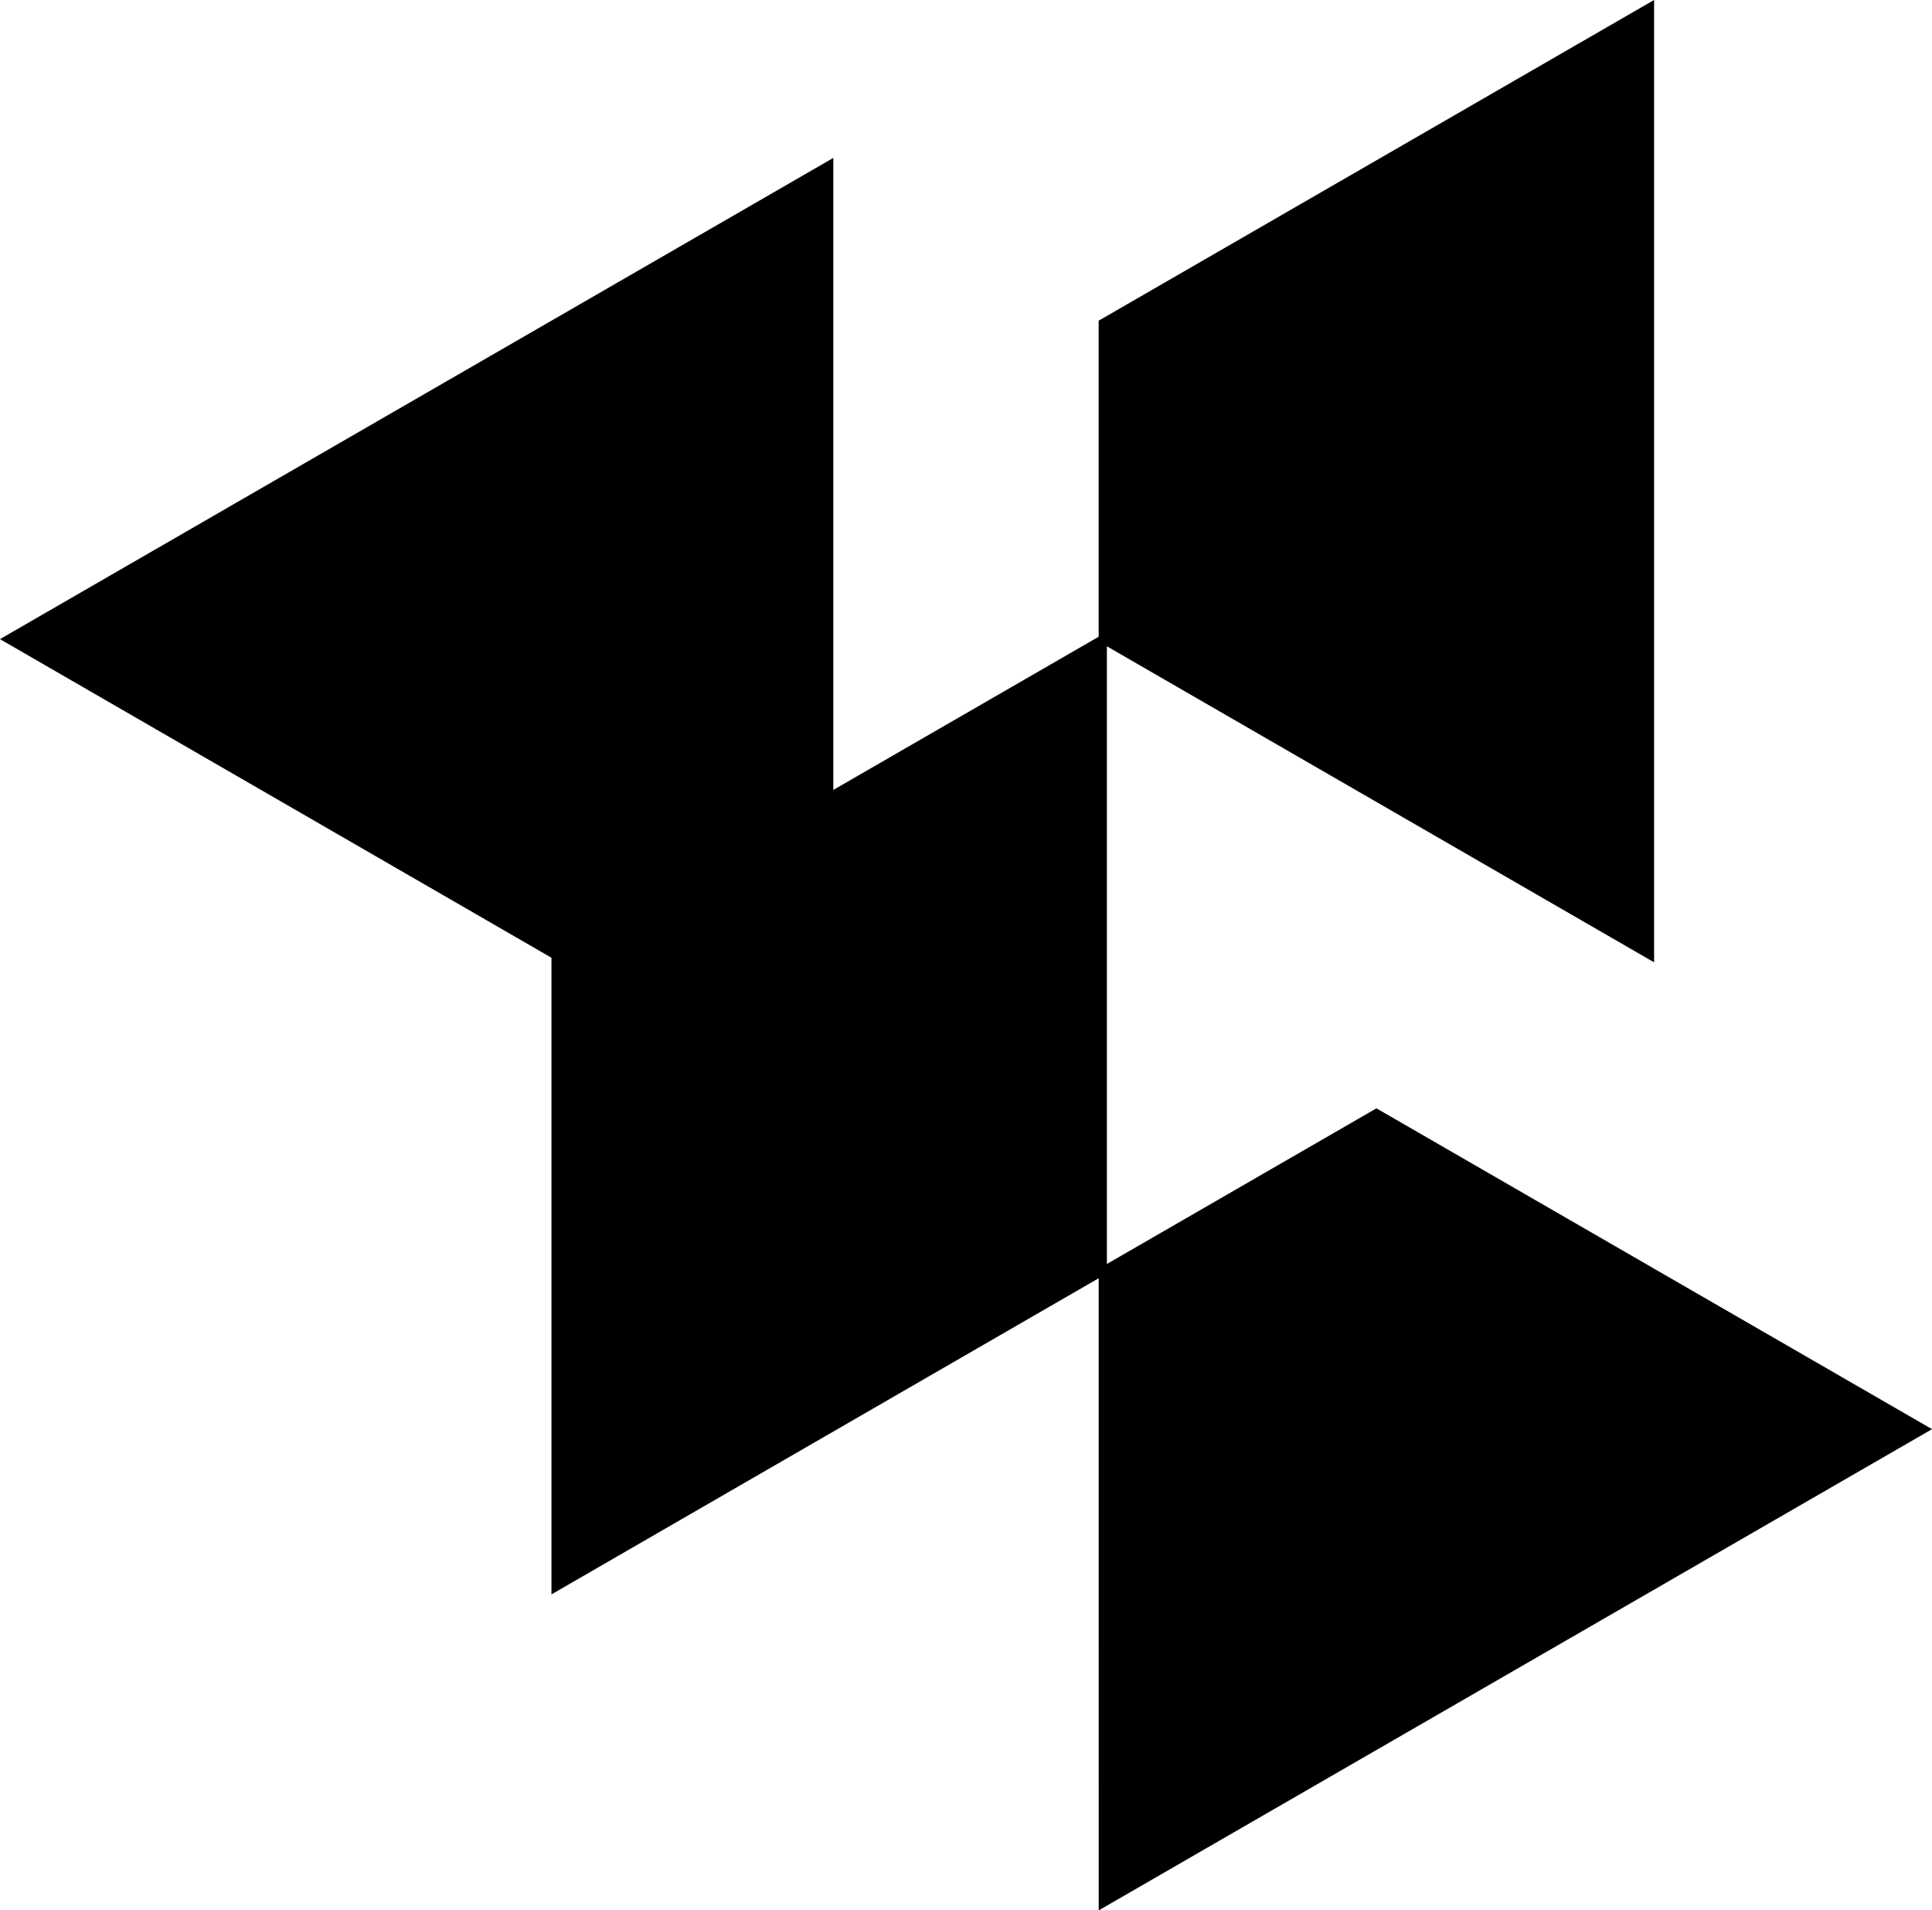 <?xml version="1.0" encoding="UTF-8" standalone="no"?>
<svg
   width="61.153mm"
   height="60.455mm"
   viewBox="0 0 61.153 60.455"
   version="1.1"
   id="svg8"
   xmlns="http://www.w3.org/2000/svg"
   xmlns:svg="http://www.w3.org/2000/svg"
   xmlns:rdf="http://www.w3.org/1999/02/22-rdf-syntax-ns#"
   xmlns:cc="http://creativecommons.org/ns#"
   xmlns:dc="http://purl.org/dc/elements/1.1/">
  <defs
     id="defs2" />
  <g
     id="layer1"
     transform="translate(-2981.929,-2336.578)">
    <path
       style="fill:#000000;fill-opacity:1;stroke:#000000;stroke-width:0.265px;stroke-linecap:butt;stroke-linejoin:miter;stroke-opacity:1"
       d="m 3034.153,2336.807 10e-5,29.995 -17.316,-9.998 v -10.001 z"
       id="path10700-8-3-8-7-482-8-1-1-20-6-5-9-19" />
    <path
       style="fill:#000000;fill-opacity:1;stroke:#000000;stroke-width:0.265px;stroke-linecap:butt;stroke-linejoin:miter;stroke-opacity:1"
       d="m 3016.833,2356.807 10e-5,19.995 -17.316,10.002 v -20.002 z"
       id="path10703-5-1-4-3-10-0-8-8-9-51-7-6-3" />
    <path
       style="fill:#000000;fill-opacity:1;stroke:#000000;stroke-width:0.265px;stroke-linecap:butt;stroke-linejoin:miter;stroke-opacity:1"
       d="m 3008.173,2361.803 v -19.998 l -25.98,14.999 17.317,10.002 z"
       id="path10705-3-4-5-2-706-7-7-8-5-63-86-8-3" />
    <path
       style="fill:#000000;fill-opacity:1;stroke:#000000;stroke-width:0.265px;stroke-linecap:butt;stroke-linejoin:miter;stroke-opacity:1"
       d="m 3016.838,2376.804 8.659,-4.999 17.321,10 -25.979,14.999 z"
       id="path10733-3-5-4-2-79-8-2-7-9-0-3-9-8" />
  </g>
</svg>
